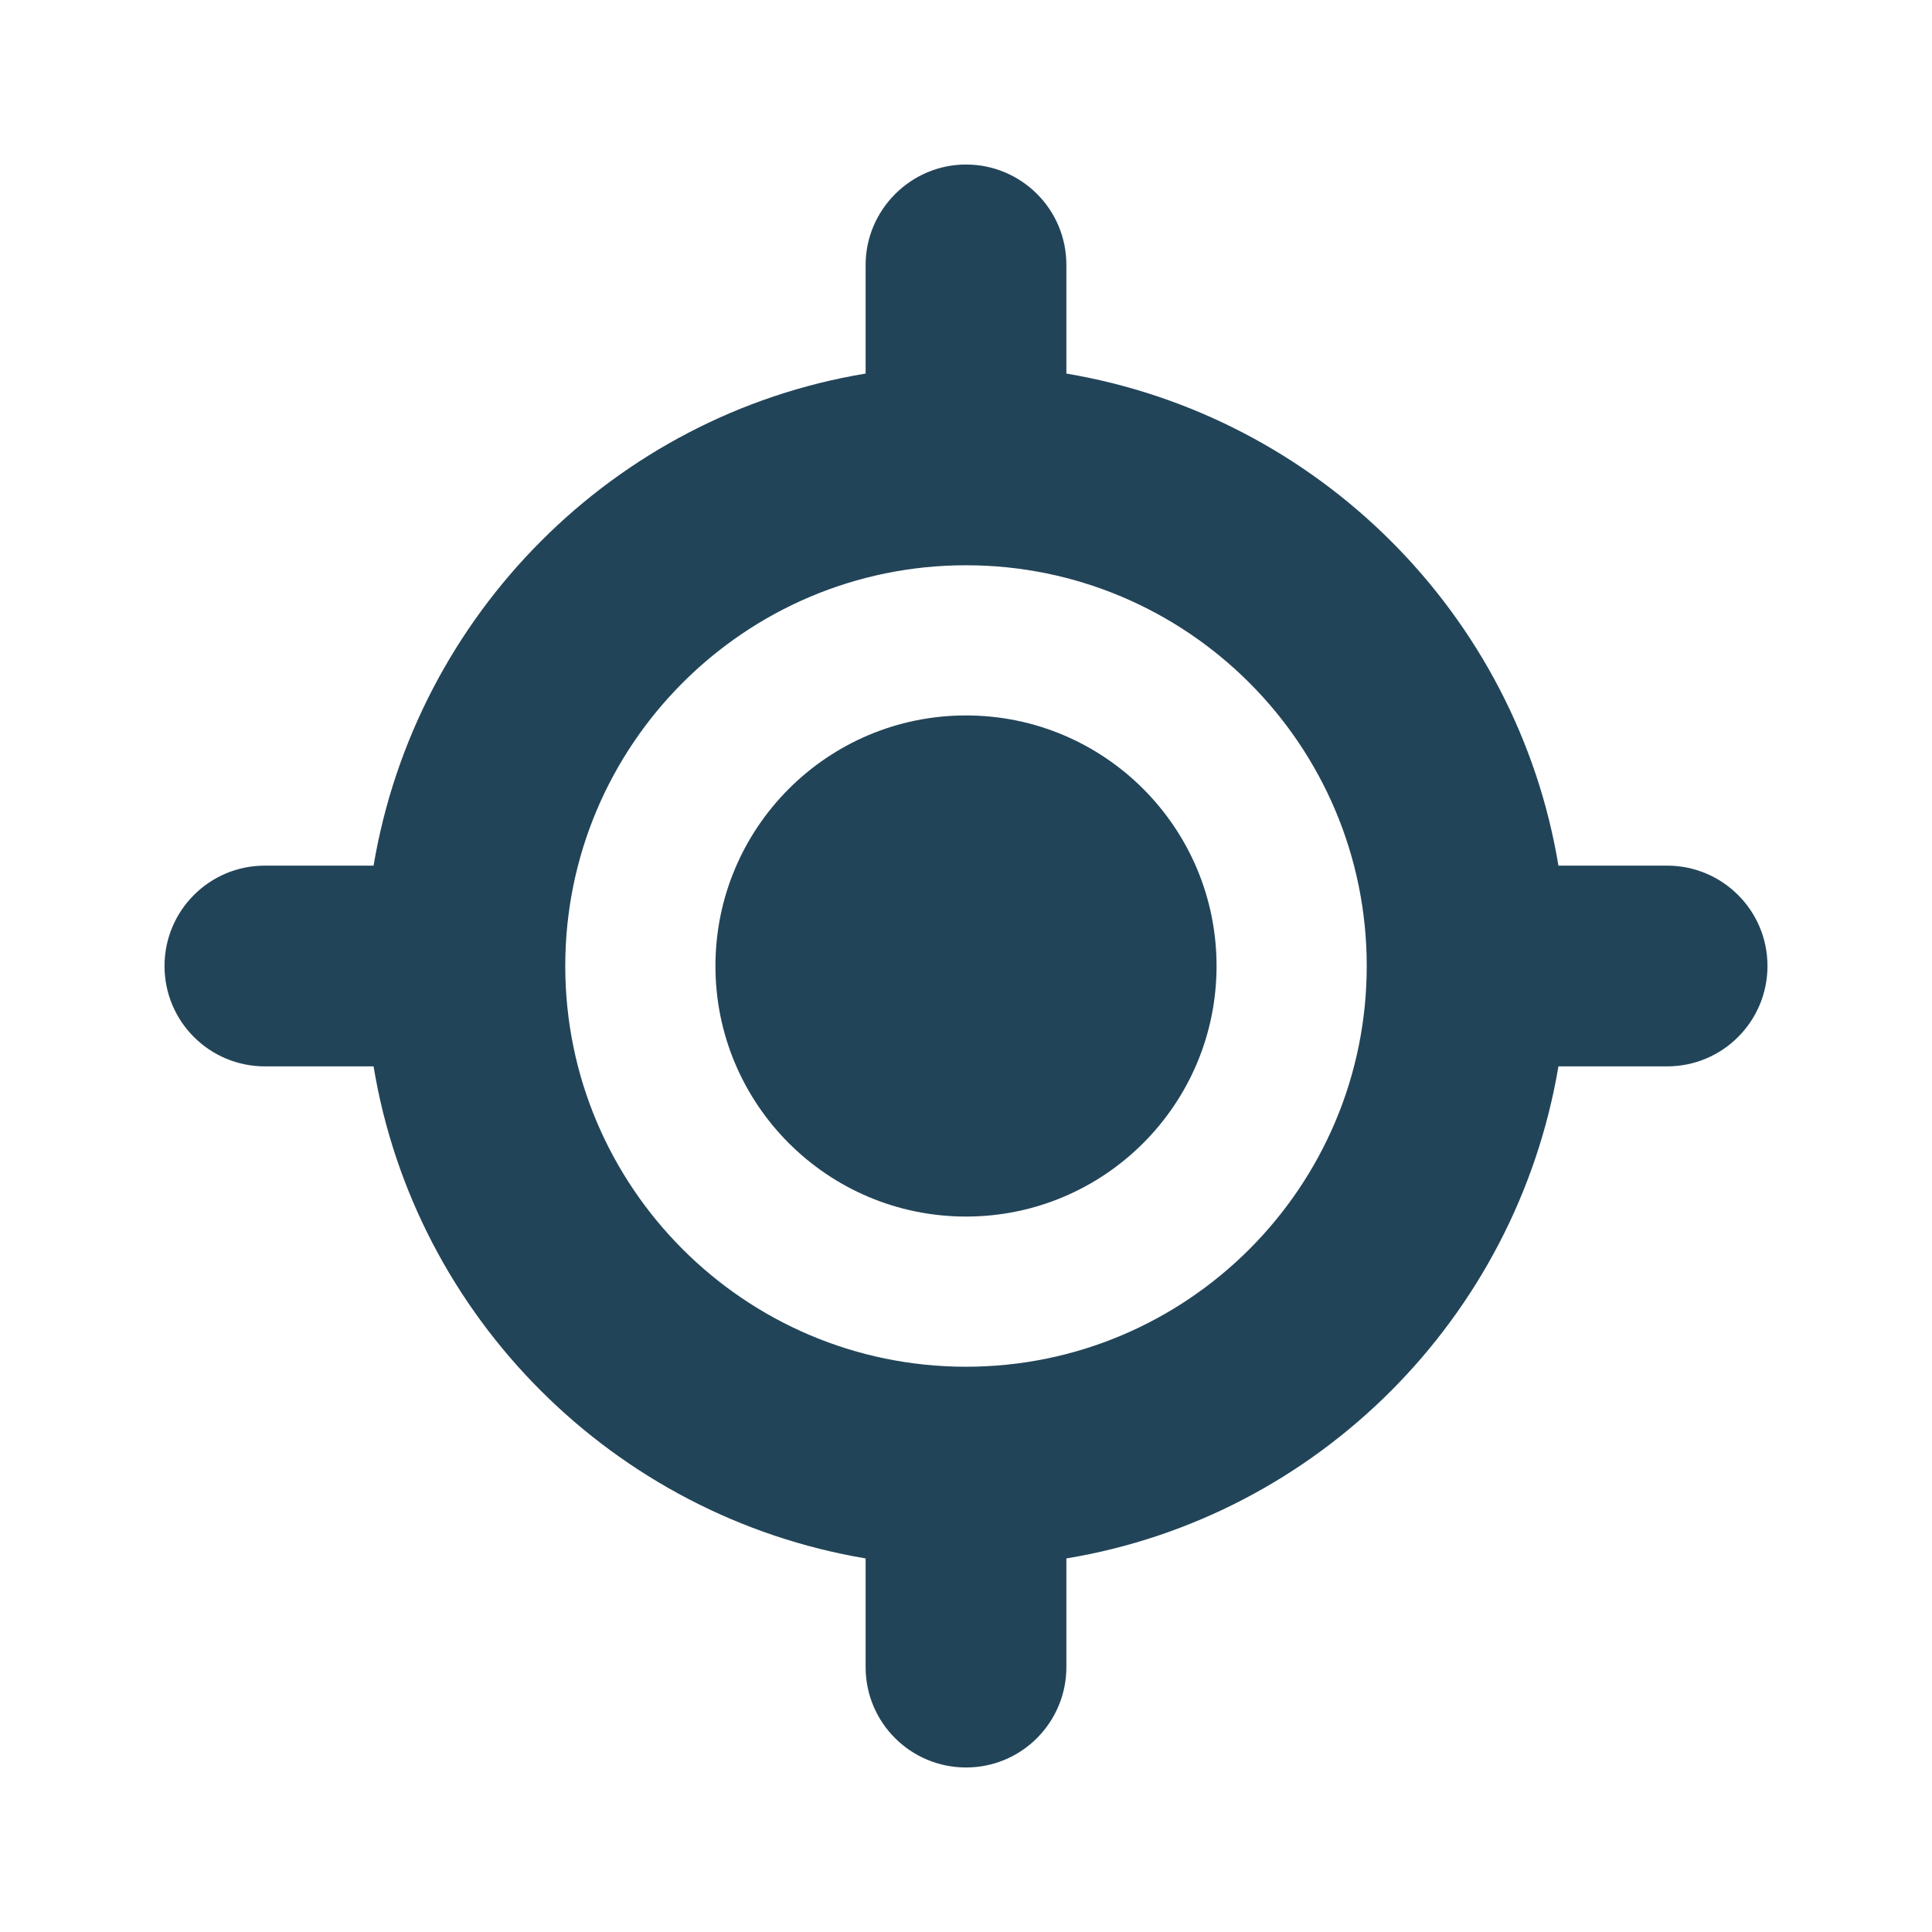 <?xml version="1.0" encoding="utf-8"?>
<!-- Generator: Adobe Illustrator 27.3.1, SVG Export Plug-In . SVG Version: 6.00 Build 0)  -->
<svg version="1.1" id="Layer_2_00000168104786892121006280000007045816515405475984_"
	 xmlns="http://www.w3.org/2000/svg" xmlns:xlink="http://www.w3.org/1999/xlink" x="0px" y="0px" viewBox="0 0 256 256"
	 style="enable-background:new 0 0 256 256;" xml:space="preserve">
<style type="text/css">
	.st0{fill:#224458;}
	.st1{fill:#224458;}
</style>
<g>
	<path class="st0" d="M220.9,114.7h-14.4c-5.5-33.3-31.9-59.6-65.2-65.2V35.1c0-7.4-6-13.3-13.3-13.3s-13.3,6-13.3,13.3v14.4
		C81.4,55,55.1,81.4,49.5,114.7H35.1c-7.4,0-13.3,6-13.3,13.3c0,7.4,6,13.3,13.3,13.3h14.4c5.5,33.3,31.9,59.6,65.2,65.2v14.4
		c0,7.4,6,13.3,13.3,13.3c7.4,0,13.3-6,13.3-13.3v-14.4c33.3-5.5,59.6-31.9,65.2-65.2h14.4c7.4,0,13.3-6,13.3-13.3
		C234.2,120.6,228.2,114.7,220.9,114.7z M128,181.1c-29.3,0-53.1-23.8-53.1-53.1S98.7,74.9,128,74.9s53.1,23.8,53.1,53.1
		S157.3,181.1,128,181.1z"/>
	<circle class="st1" cx="128" cy="128" r="33.2"/>
</g>
</svg>
